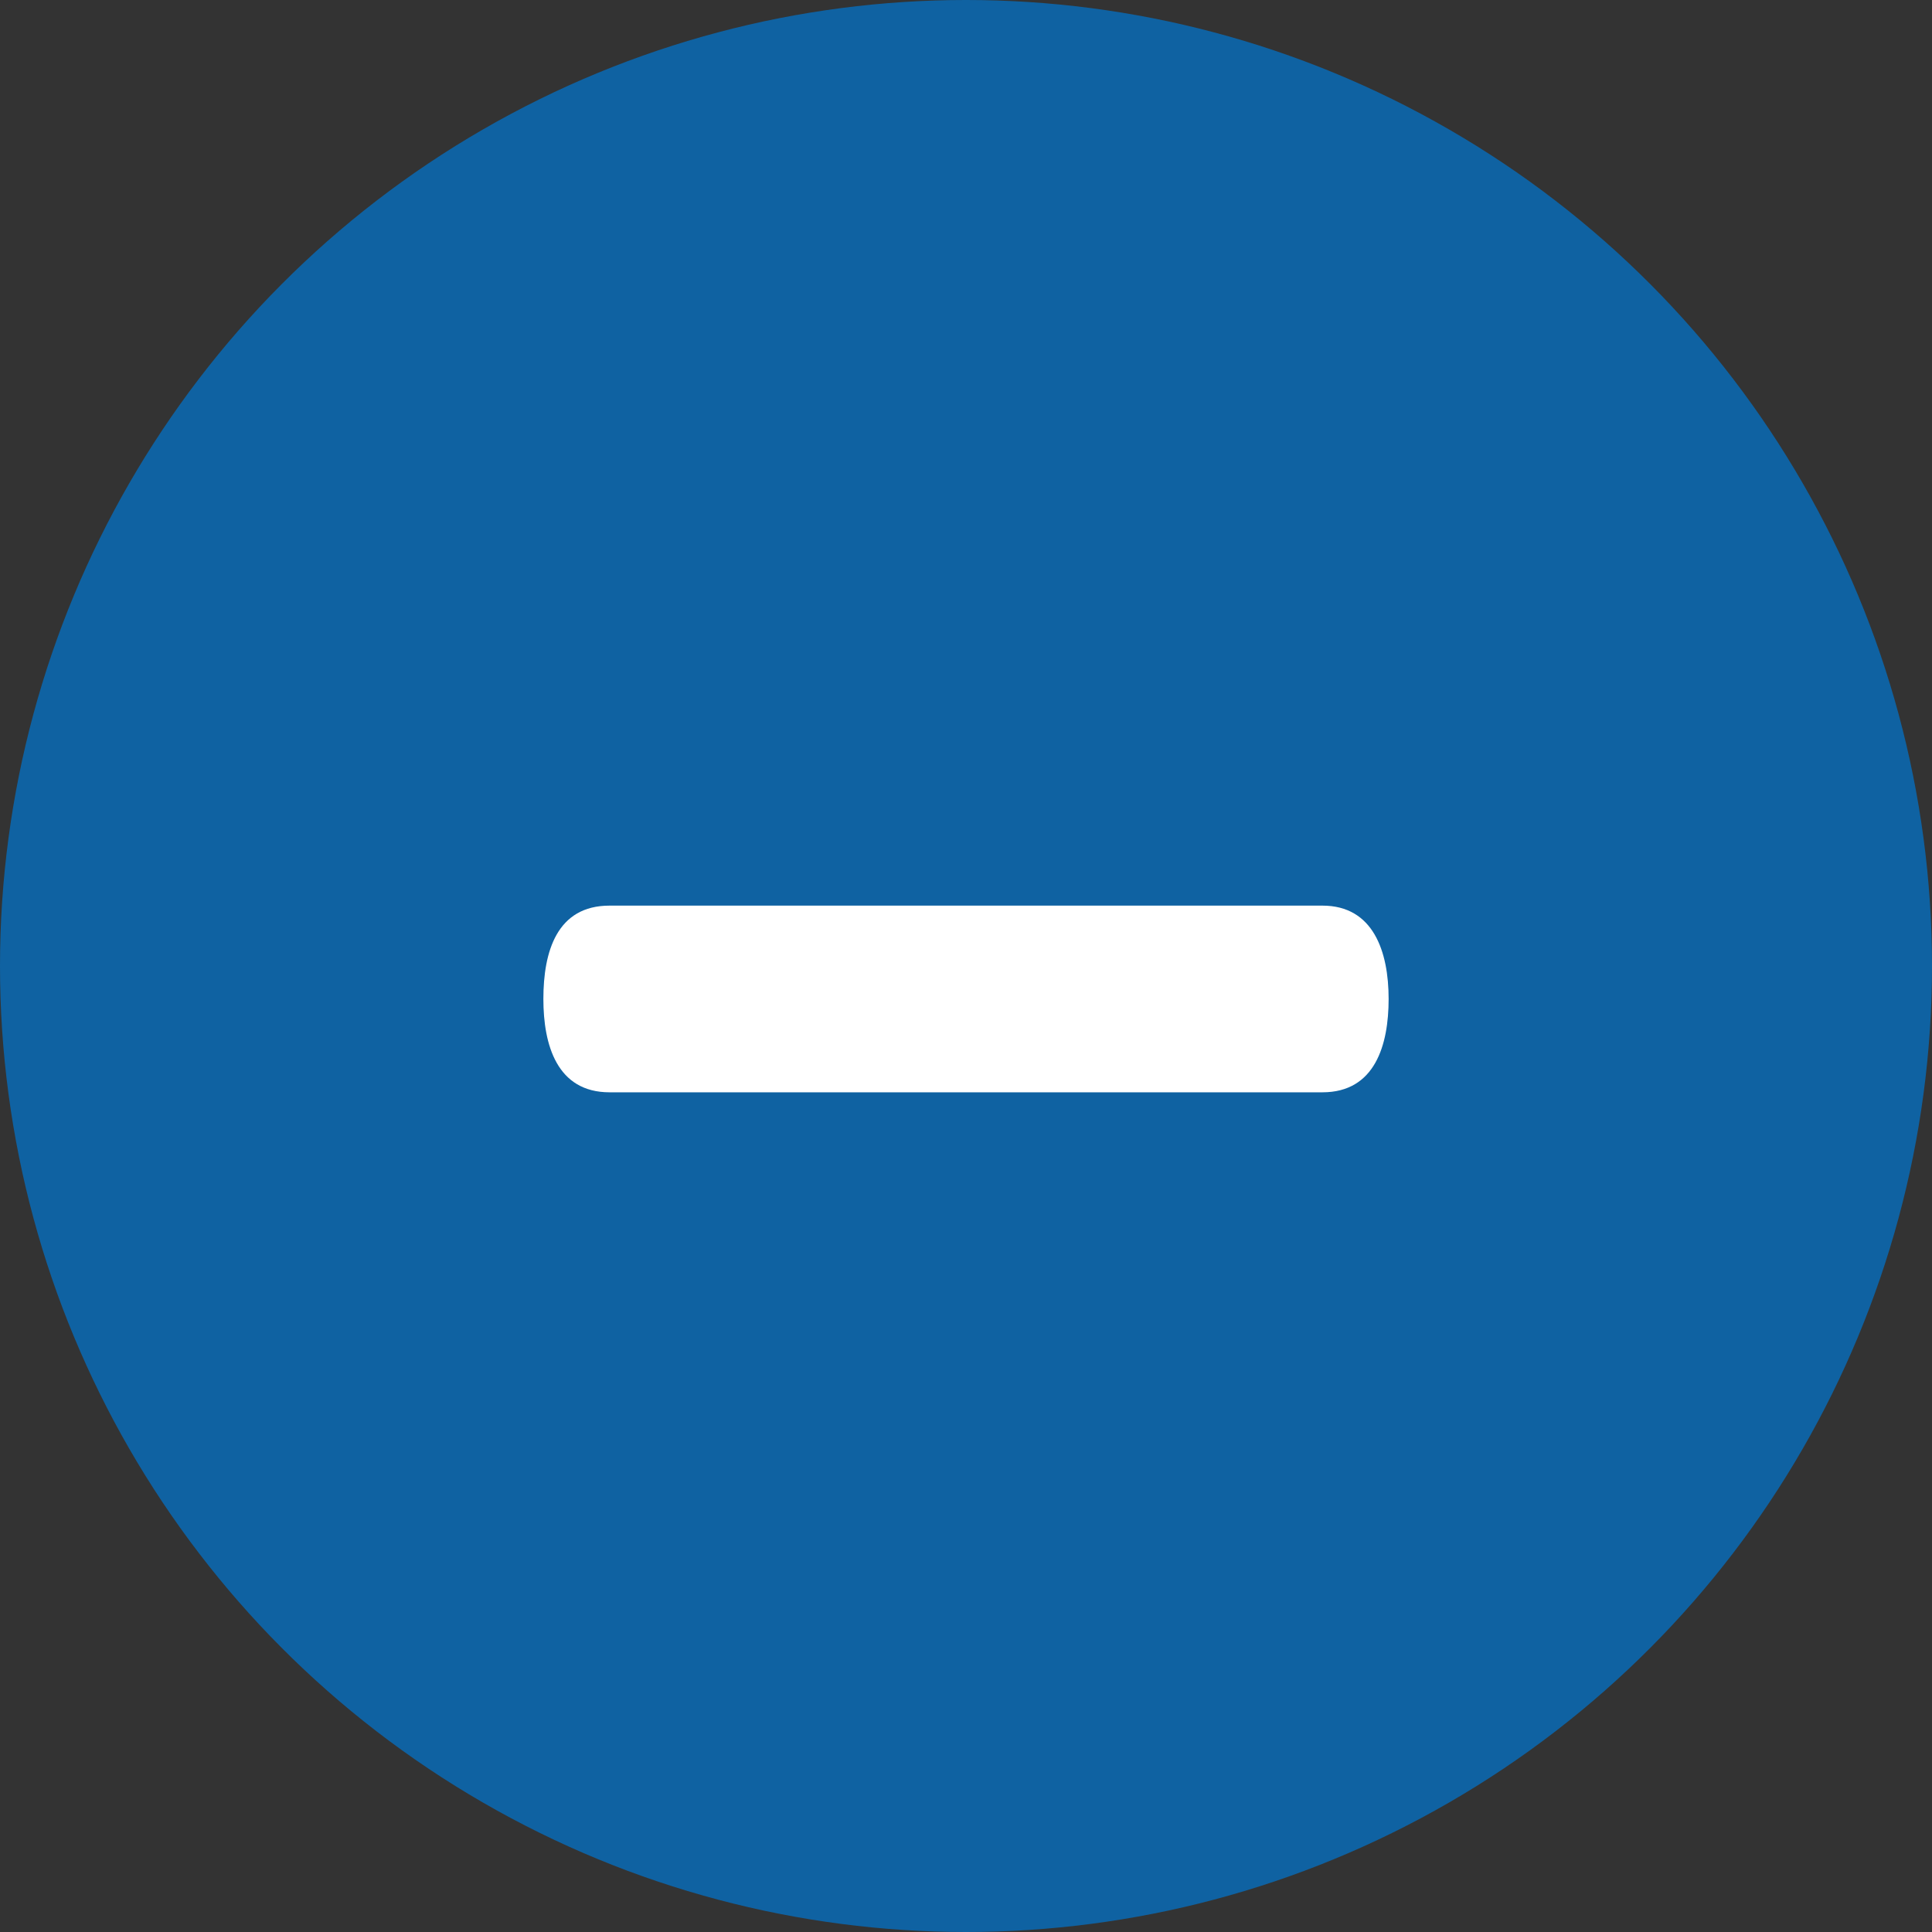 <svg width="16" height="16" xmlns="http://www.w3.org/2000/svg"><rect width="100%" height="100%" fill="#333333" stroke="none"/><g fill="none" fill-rule="evenodd"><circle fill="#0F62A2" cx="8" cy="8" r="8"/><path d="M10.952 9.046H5.048c-.436 0-.548-.393-.548-.773 0-.393.112-.773.548-.773h5.904c.421 0 .548.38.548.773 0 .38-.112.773-.548.773z" fill="#FFF"/></g></svg>